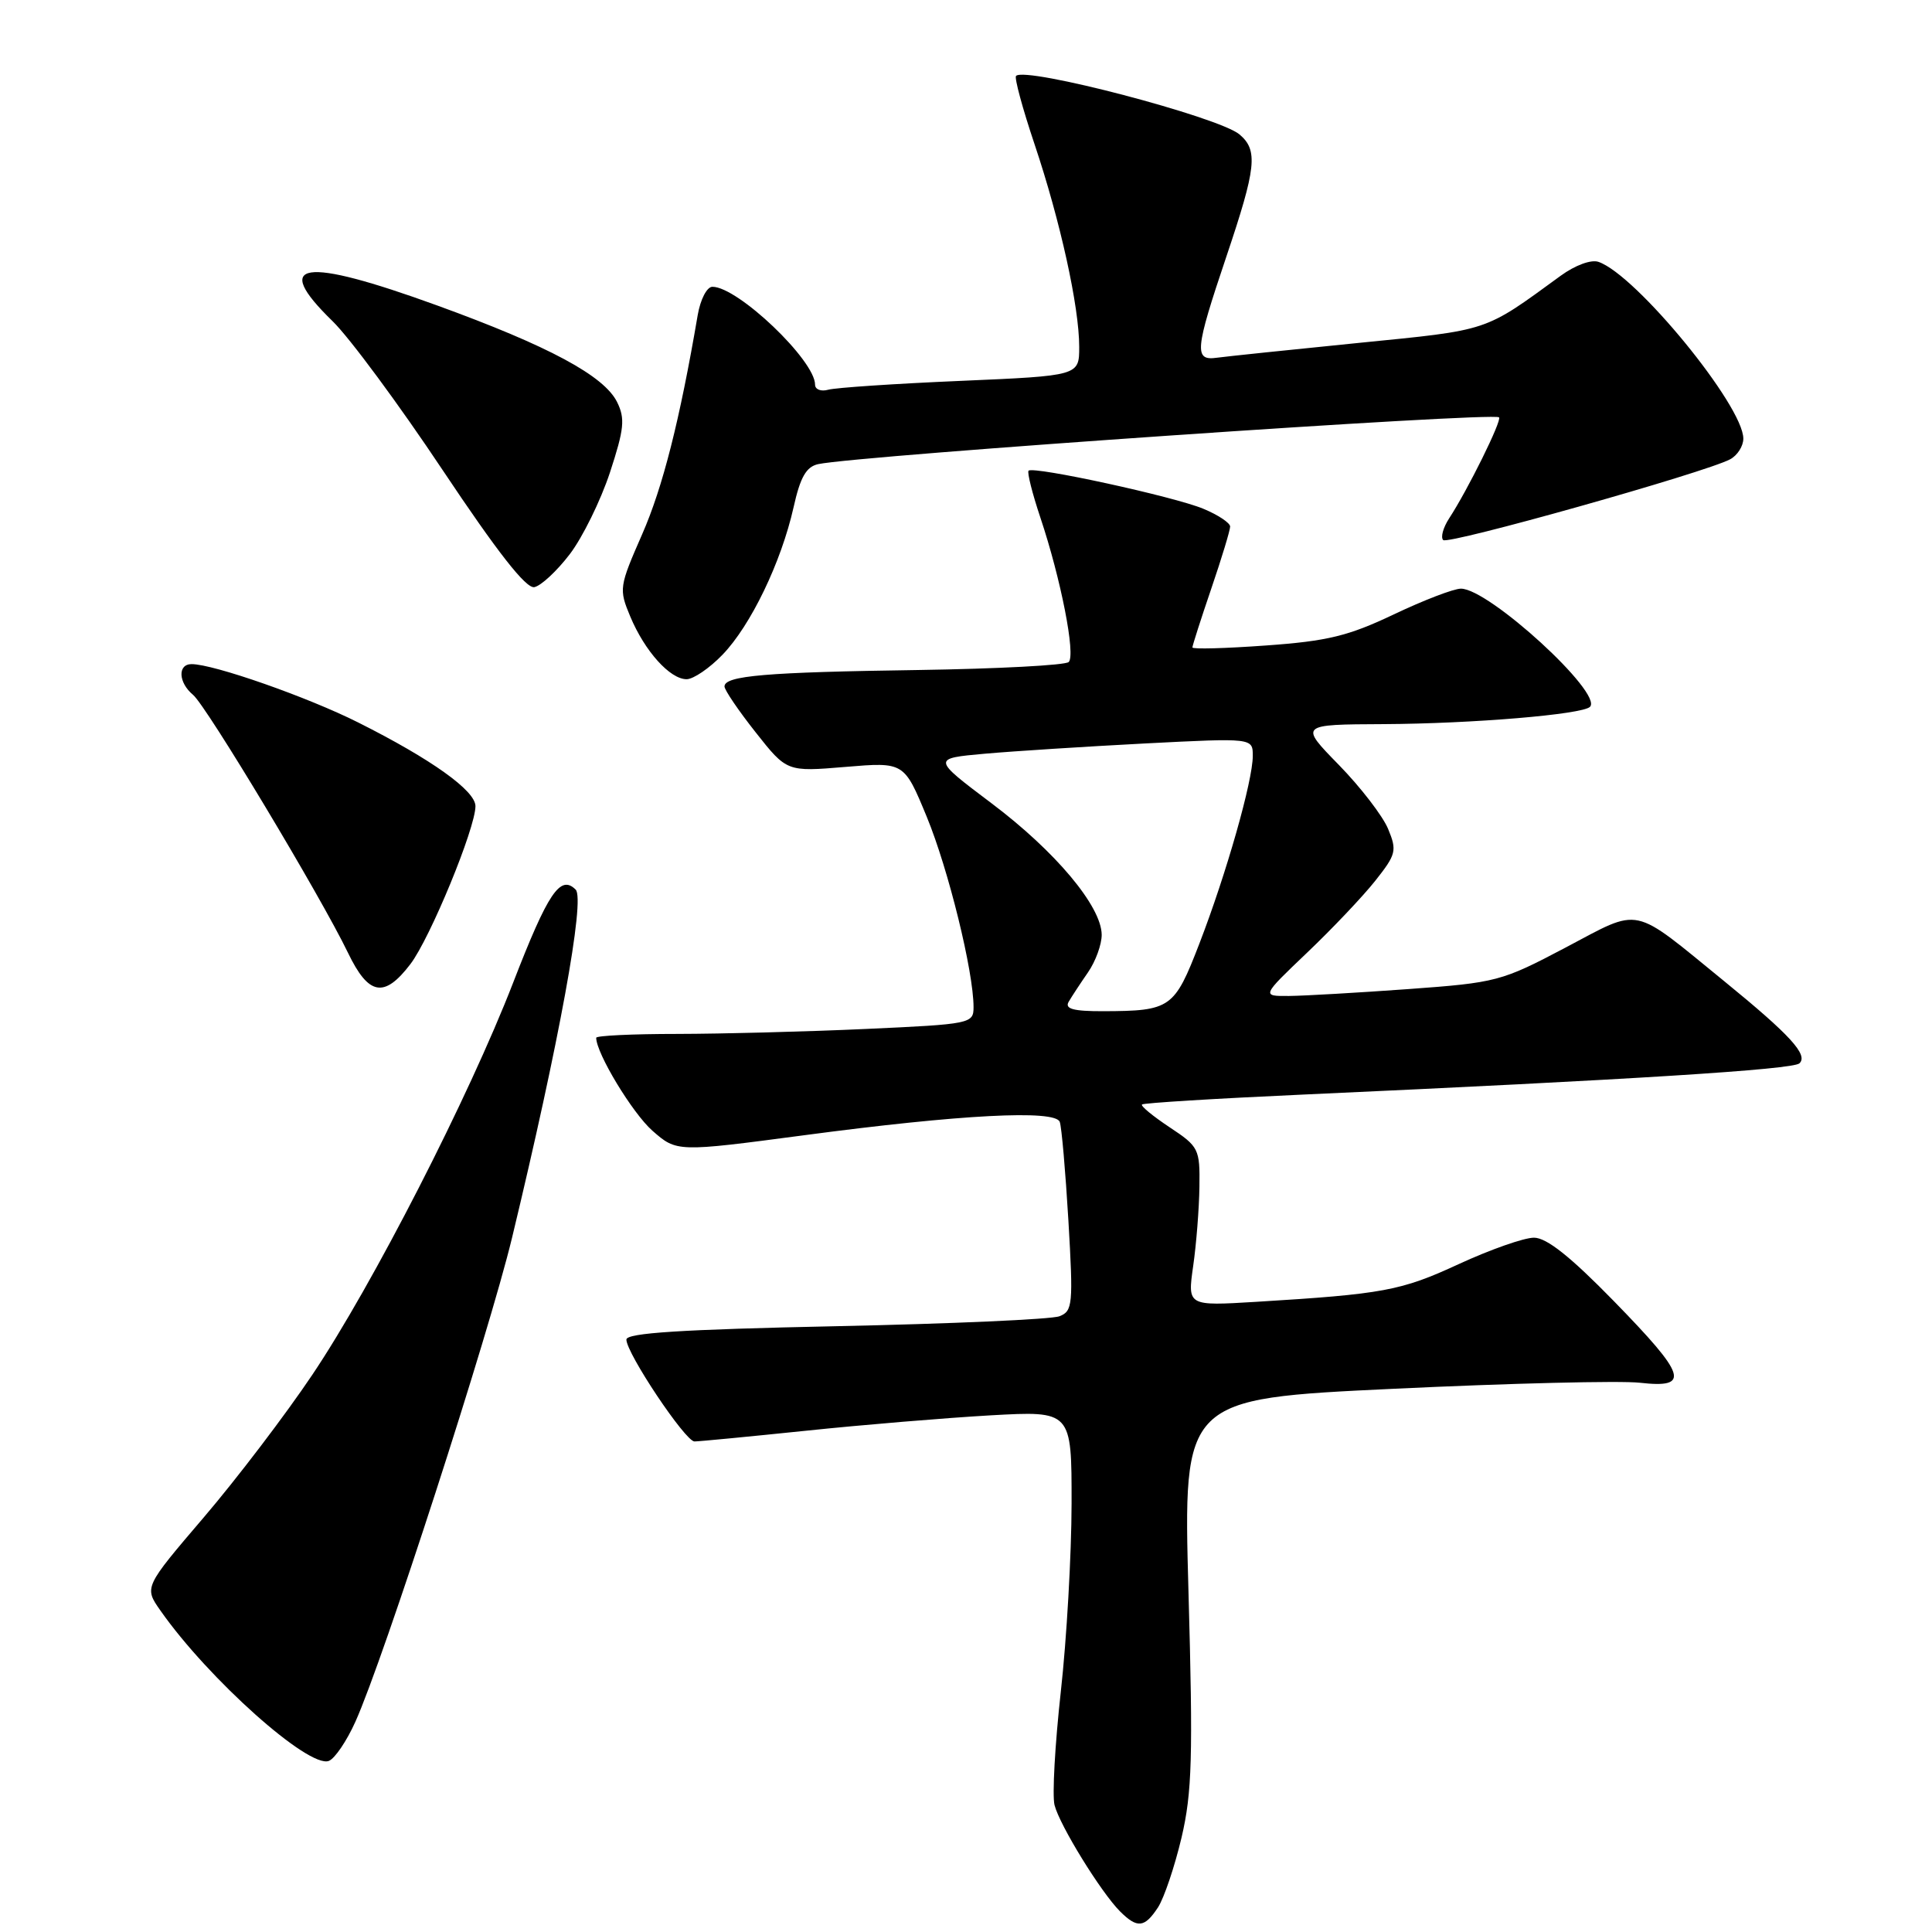 <?xml version="1.0" encoding="UTF-8" standalone="no"?>
<!DOCTYPE svg PUBLIC "-//W3C//DTD SVG 1.1//EN" "http://www.w3.org/Graphics/SVG/1.1/DTD/svg11.dtd" >
<svg xmlns="http://www.w3.org/2000/svg" xmlns:xlink="http://www.w3.org/1999/xlink" version="1.1" viewBox="0 0 256 256">
 <g >
 <path fill="currentColor"
d=" M 153.44 252.74 C 154.25 251.49 155.65 247.33 156.56 243.49 C 157.96 237.50 158.09 232.83 157.48 210.92 C 156.77 185.34 156.77 185.34 184.67 184.02 C 200.01 183.29 214.69 182.93 217.28 183.22 C 224.04 183.98 223.50 182.30 213.82 172.38 C 208.08 166.50 204.93 164.00 203.26 164.00 C 201.94 164.00 197.45 165.58 193.27 167.51 C 185.63 171.04 183.31 171.47 166.43 172.50 C 157.35 173.05 157.35 173.05 158.10 167.77 C 158.52 164.87 158.89 160.14 158.93 157.26 C 159.00 152.23 158.85 151.93 154.98 149.37 C 152.77 147.90 151.12 146.55 151.32 146.35 C 151.52 146.15 161.09 145.56 172.59 145.04 C 216.31 143.06 237.53 141.72 238.43 140.90 C 239.63 139.79 237.23 137.16 228.50 130.04 C 216.04 119.88 217.59 120.21 207.46 125.55 C 198.95 130.04 198.30 130.21 186.59 131.06 C 179.94 131.54 172.85 131.95 170.82 131.97 C 167.15 132.00 167.15 132.00 173.18 126.25 C 176.50 123.09 180.57 118.80 182.22 116.72 C 185.00 113.21 185.13 112.72 183.93 109.83 C 183.22 108.12 180.29 104.31 177.41 101.36 C 172.17 96.00 172.17 96.00 183.34 95.95 C 195.11 95.89 209.66 94.67 210.68 93.66 C 212.45 91.88 197.29 78.00 193.58 78.00 C 192.62 78.00 188.62 79.54 184.67 81.42 C 178.67 84.27 175.91 84.95 167.75 85.53 C 162.39 85.92 158.00 86.04 158.00 85.79 C 158.00 85.55 159.12 82.04 160.50 78.00 C 161.88 73.96 163.00 70.26 163.00 69.77 C 163.00 69.29 161.41 68.23 159.46 67.42 C 155.59 65.80 136.93 61.74 136.29 62.37 C 136.08 62.59 136.79 65.41 137.87 68.63 C 140.57 76.70 142.55 86.78 141.61 87.72 C 141.18 88.15 132.21 88.62 121.67 88.78 C 101.50 89.07 96.00 89.53 96.00 90.96 C 96.00 91.43 97.86 94.17 100.13 97.04 C 104.26 102.27 104.26 102.27 112.03 101.62 C 119.80 100.97 119.80 100.97 122.80 108.23 C 125.67 115.19 129.00 128.73 129.00 133.45 C 129.00 135.63 128.64 135.71 114.75 136.34 C 106.91 136.70 95.66 136.99 89.75 137.00 C 83.84 137.00 79.00 137.23 79.00 137.51 C 79.00 139.56 83.80 147.49 86.44 149.82 C 89.68 152.66 89.68 152.66 106.59 150.42 C 127.31 147.67 139.79 147.02 140.42 148.65 C 140.67 149.30 141.18 155.19 141.57 161.75 C 142.22 172.87 142.14 173.73 140.38 174.41 C 139.35 174.82 126.01 175.41 110.75 175.73 C 90.30 176.16 83.00 176.62 83.00 177.50 C 83.00 179.31 90.81 191.00 92.02 191.00 C 92.61 191.00 99.25 190.36 106.79 189.58 C 114.33 188.79 125.34 187.88 131.25 187.54 C 142.00 186.94 142.00 186.94 141.99 199.22 C 141.98 205.97 141.34 217.21 140.56 224.18 C 139.79 231.15 139.41 237.90 139.73 239.18 C 140.41 241.86 145.87 250.72 148.41 253.27 C 150.70 255.55 151.66 255.45 153.44 252.74 Z  M 47.09 228.14 C 50.83 219.85 64.75 176.84 67.85 164.00 C 74.08 138.15 77.56 119.16 76.28 117.88 C 74.25 115.85 72.62 118.26 67.99 130.22 C 62.13 145.35 49.35 170.30 41.40 182.14 C 37.84 187.45 31.36 195.96 27.01 201.05 C 19.09 210.32 19.09 210.32 21.26 213.41 C 27.60 222.46 40.92 234.35 43.57 233.33 C 44.36 233.03 45.94 230.70 47.09 228.14 Z  M 54.38 127.75 C 57.00 124.31 63.00 109.74 63.00 106.82 C 63.00 104.77 57.16 100.60 47.50 95.75 C 40.78 92.37 28.31 88.00 25.39 88.00 C 23.51 88.00 23.63 90.45 25.58 92.07 C 27.35 93.53 42.53 118.82 46.11 126.25 C 48.84 131.92 50.91 132.30 54.38 127.75 Z  M 95.74 86.75 C 99.48 82.87 103.51 74.51 105.15 67.23 C 106.04 63.22 106.83 61.85 108.41 61.50 C 113.71 60.36 197.90 54.57 198.63 55.30 C 199.04 55.70 194.49 64.91 192.01 68.70 C 191.22 69.92 190.87 71.20 191.23 71.56 C 191.88 72.21 225.95 62.62 229.25 60.86 C 230.21 60.35 231.00 59.12 231.00 58.12 C 231.00 53.77 216.80 36.42 211.81 34.70 C 210.84 34.36 208.72 35.14 206.81 36.53 C 196.53 44.02 197.53 43.69 180.00 45.44 C 170.93 46.35 162.49 47.23 161.25 47.40 C 158.19 47.84 158.32 46.40 162.50 34.00 C 166.47 22.21 166.72 19.92 164.25 17.82 C 161.54 15.51 135.86 8.78 134.63 10.06 C 134.39 10.30 135.49 14.37 137.08 19.10 C 140.50 29.29 143.00 40.64 143.00 45.96 C 143.00 49.79 143.00 49.79 127.25 50.47 C 118.59 50.84 110.71 51.37 109.75 51.64 C 108.79 51.91 108.00 51.61 108.00 50.97 C 108.00 47.75 97.77 38.00 94.40 38.00 C 93.67 38.00 92.81 39.66 92.45 41.75 C 90.07 55.70 87.82 64.57 85.09 70.79 C 82.04 77.75 81.99 78.05 83.52 81.71 C 85.44 86.29 88.78 90.00 90.98 90.00 C 91.87 90.00 94.02 88.54 95.74 86.75 Z  M 75.50 73.43 C 77.20 71.20 79.59 66.33 80.82 62.61 C 82.71 56.84 82.85 55.47 81.77 53.28 C 80.05 49.79 72.69 45.84 57.94 40.48 C 40.08 33.99 35.90 34.61 44.06 42.55 C 46.30 44.72 52.87 53.61 58.66 62.30 C 65.92 73.18 69.70 78.01 70.80 77.80 C 71.68 77.63 73.80 75.66 75.50 73.43 Z  M 141.60 132.75 C 142.00 132.06 143.15 130.31 144.16 128.85 C 145.17 127.39 145.99 125.14 145.98 123.85 C 145.94 120.08 139.85 112.81 131.37 106.43 C 123.50 100.50 123.50 100.50 130.50 99.87 C 134.35 99.53 143.91 98.92 151.75 98.51 C 166.00 97.78 166.00 97.78 166.00 100.16 C 166.00 103.46 162.50 115.77 158.92 125.04 C 155.61 133.62 155.13 133.96 146.19 133.99 C 142.22 134.00 141.06 133.68 141.60 132.75 Z "/>
</g>
</svg>